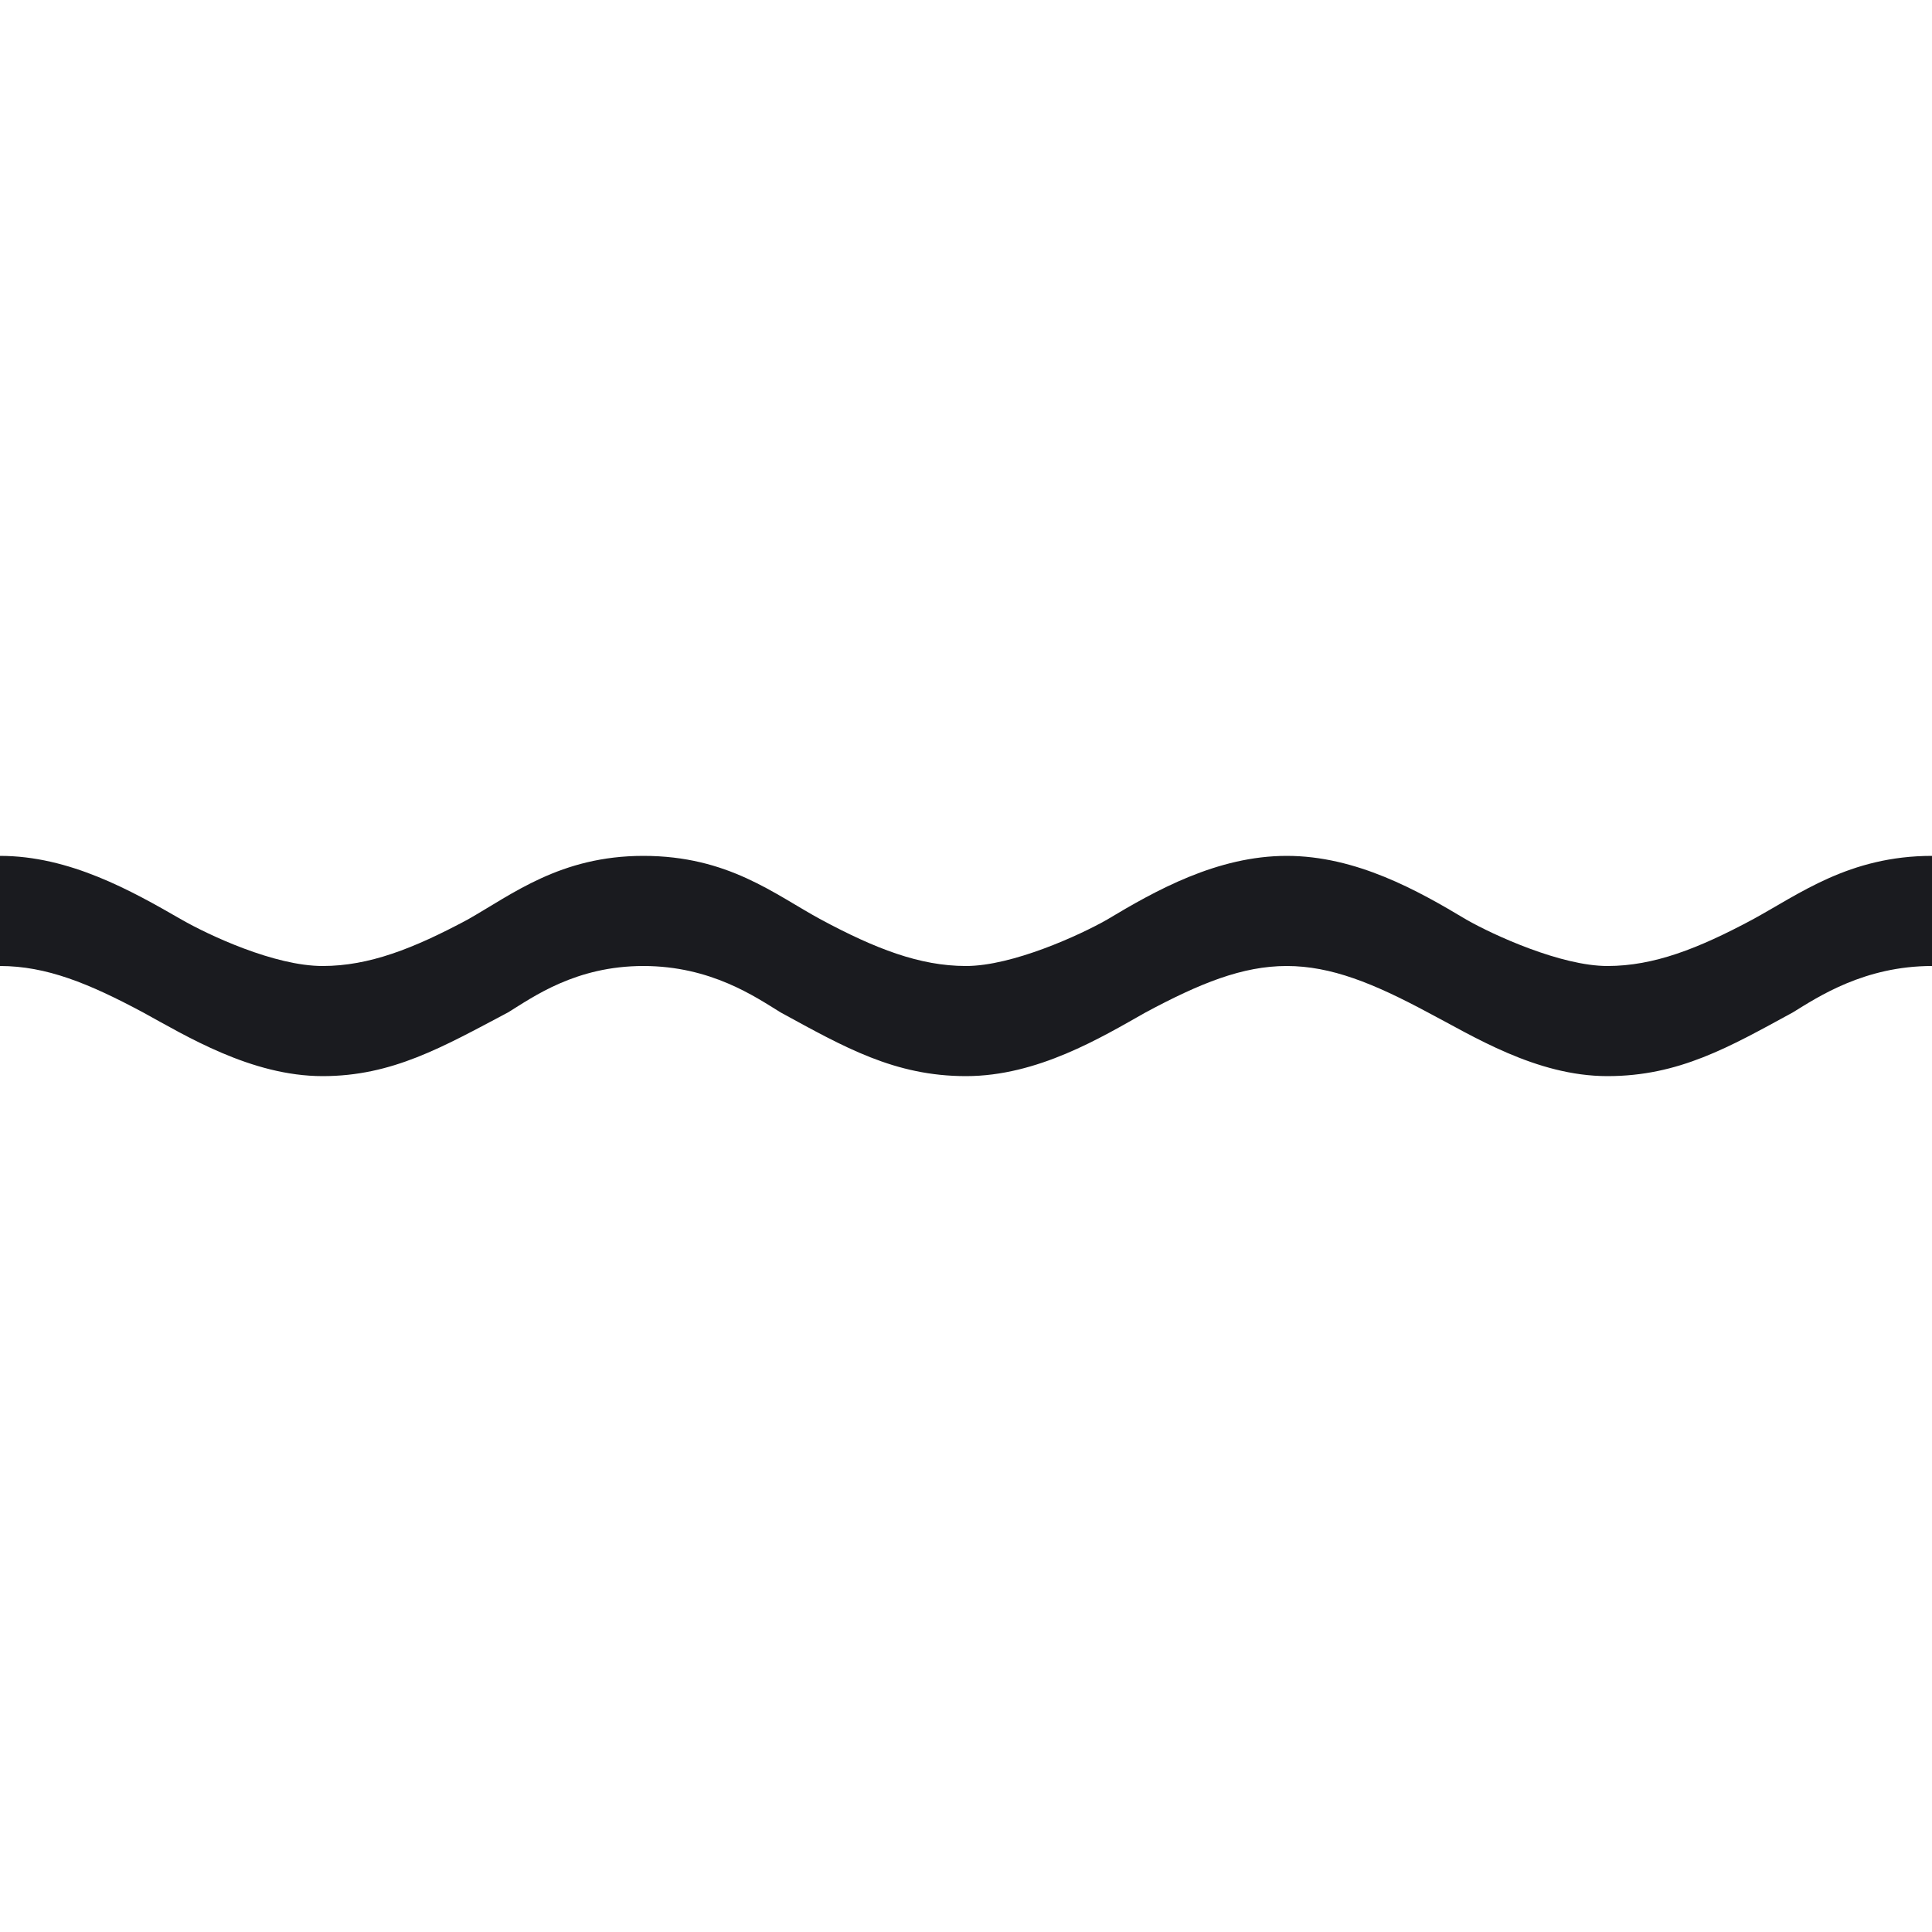 <svg width="64" height="64" viewBox="0 0 64 64" fill="none" xmlns="http://www.w3.org/2000/svg">
<path d="M0 28.352V32C1.536 32 2.944 32.576 4.736 33.536C6.144 34.304 8.32 35.648 10.688 35.648C12.992 35.648 14.656 34.688 16.832 33.536C17.664 33.024 19.072 32 21.312 32C23.552 32 25.024 33.024 25.856 33.536C27.968 34.688 29.632 35.648 32 35.648C34.368 35.648 36.48 34.368 37.952 33.536C39.744 32.576 41.152 32 42.624 32C44.096 32 45.504 32.576 47.296 33.536C48.768 34.304 50.88 35.648 53.248 35.648C55.616 35.648 57.28 34.688 59.392 33.536C60.224 33.024 61.76 32 64 32V28.352C61.248 28.352 59.584 29.632 58.048 30.464C56.256 31.424 54.784 32 53.248 32C51.712 32 49.472 30.976 48.576 30.464C46.976 29.504 44.928 28.352 42.624 28.352C40.32 28.352 38.272 29.504 36.672 30.464C35.776 30.976 33.536 32 32 32C30.464 32 28.992 31.424 27.2 30.464C25.664 29.632 24.128 28.352 21.312 28.352C18.56 28.352 16.96 29.632 15.488 30.464C13.696 31.424 12.224 32 10.688 32C9.088 32 6.912 30.976 6.016 30.464C4.352 29.504 2.304 28.352 0 28.352Z" fill="#1A1B1F"/>
</svg>
